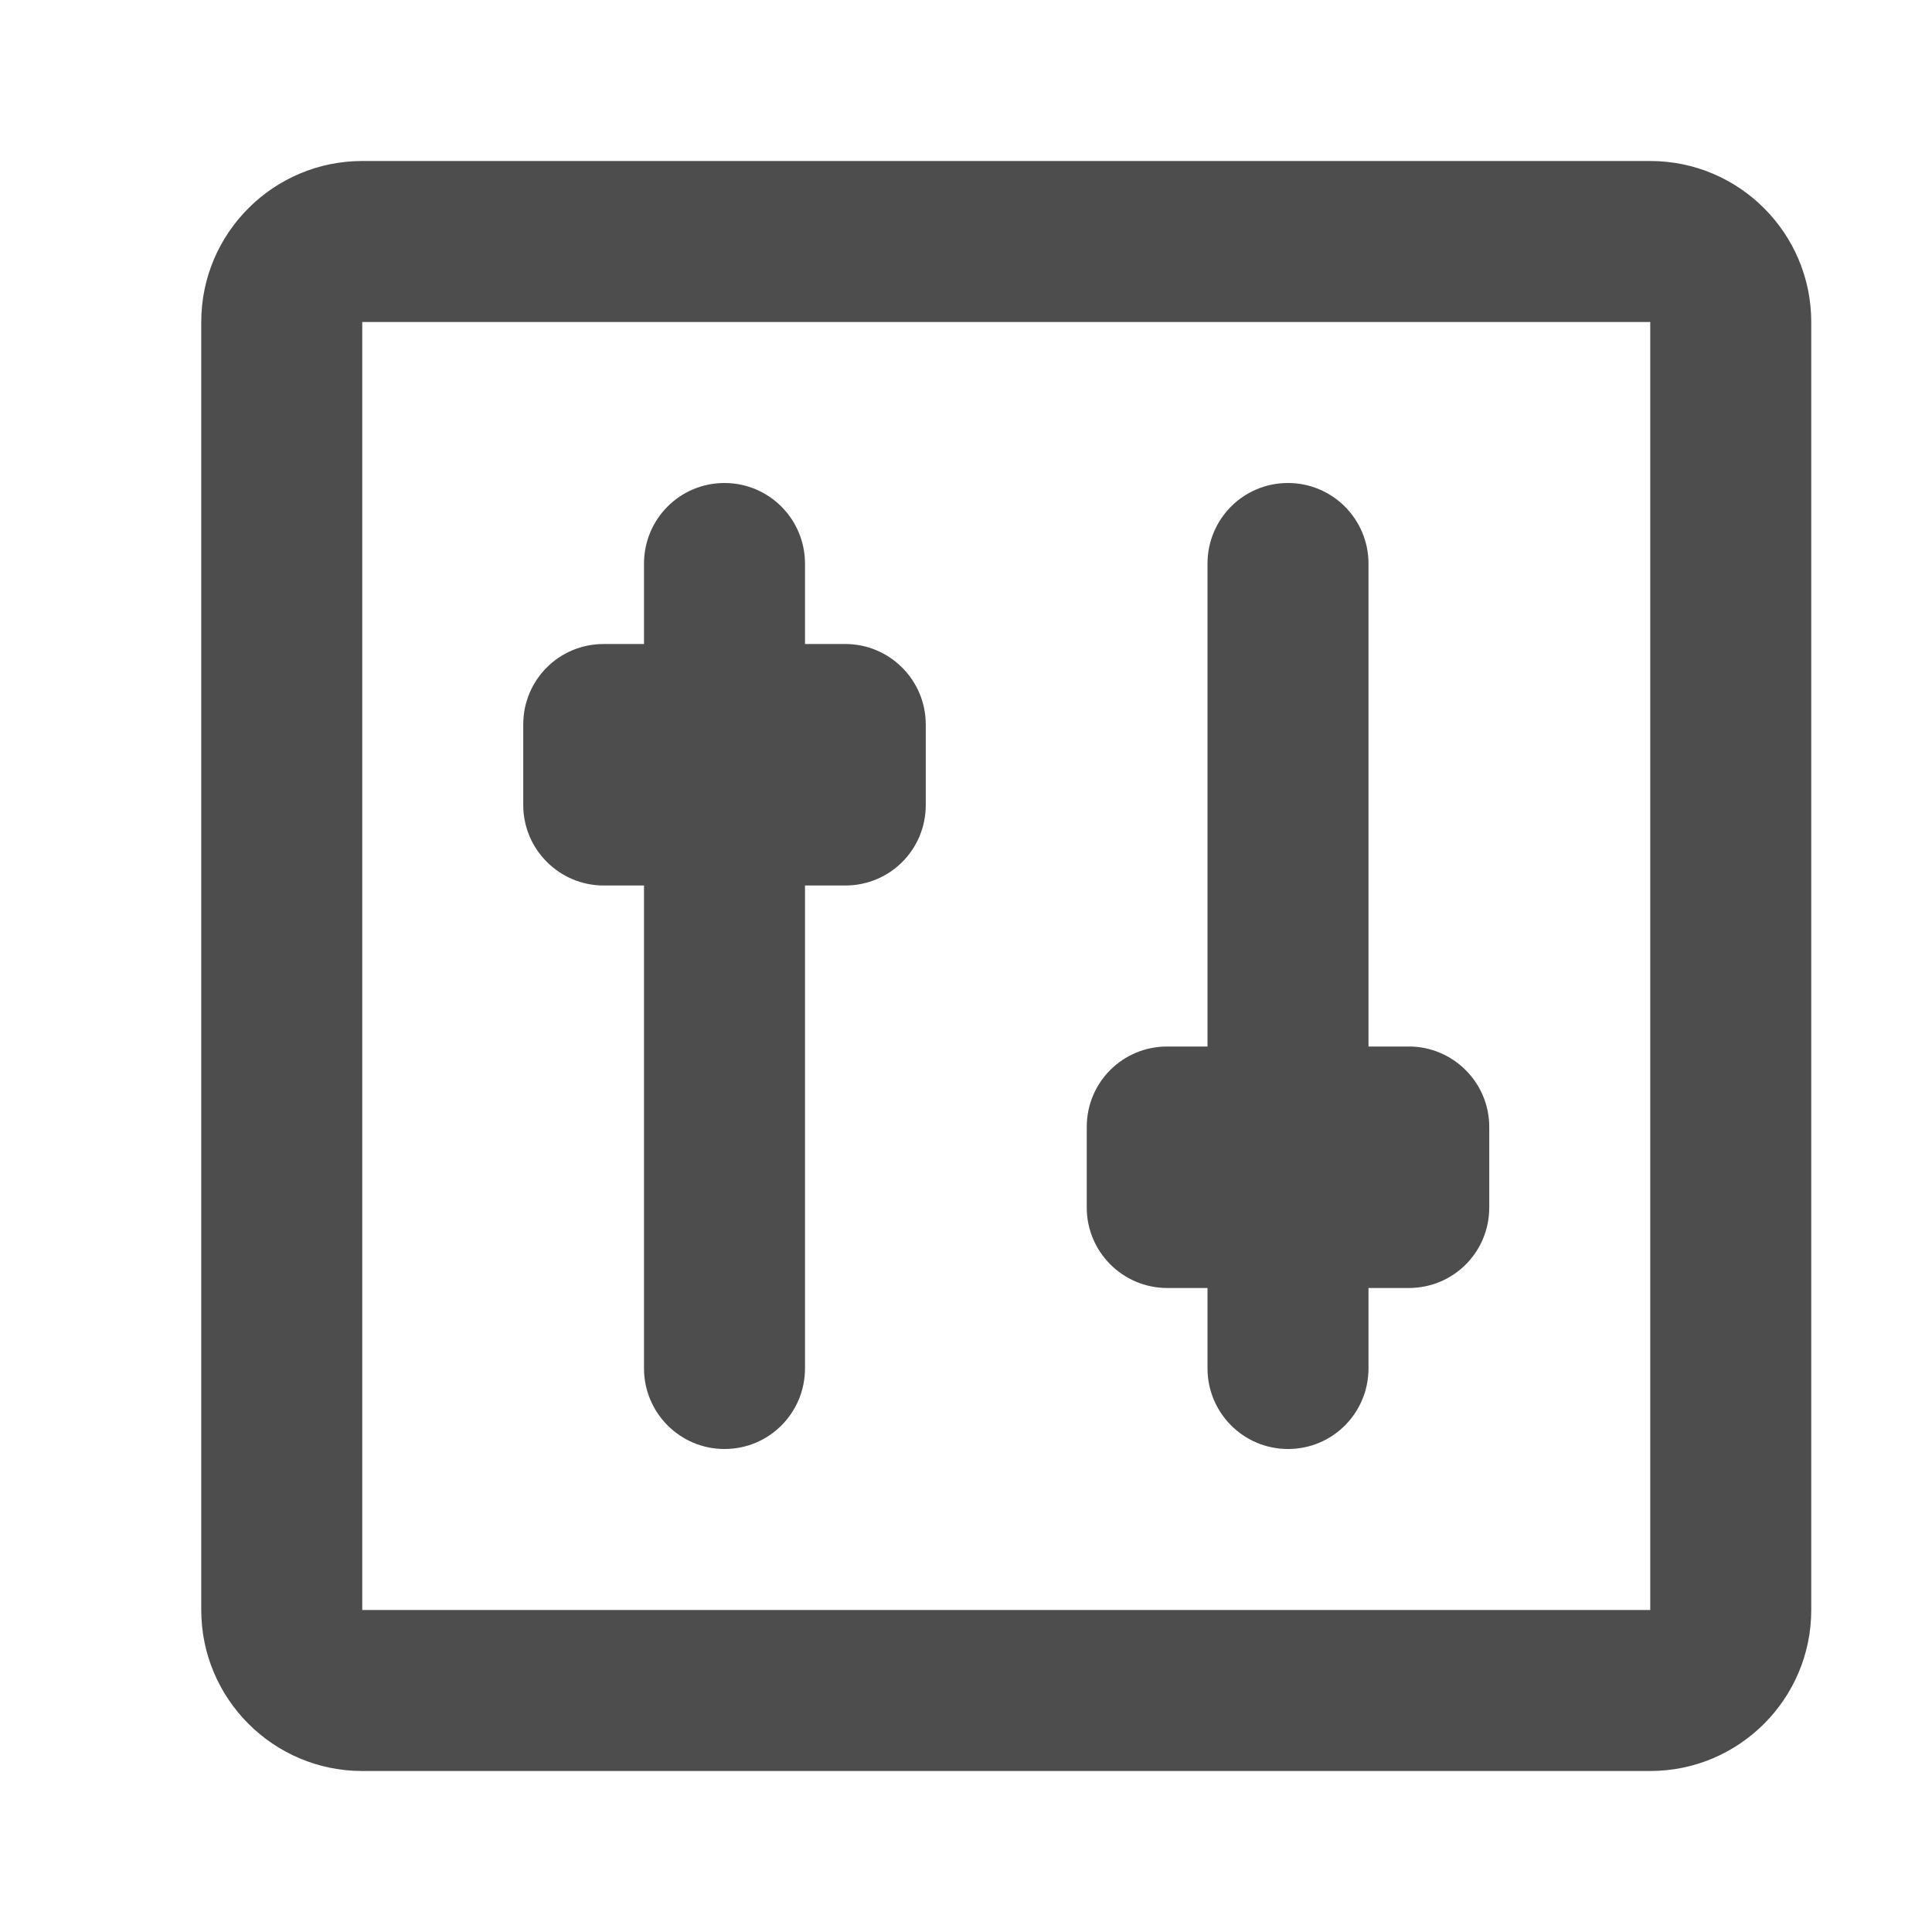 <?xml version="1.0" encoding="UTF-8"?>
<svg width="48px" height="48px" viewBox="0 0 48 48" version="1.1" xmlns="http://www.w3.org/2000/svg" xmlns:xlink="http://www.w3.org/1999/xlink">
    <!-- Generator: Sketch 40.1 (33804) - http://www.bohemiancoding.com/sketch -->
    <title>theicons.co/svg/tech-19</title>
    <desc>Created with Sketch.</desc>
    <defs></defs>
    <g id="The-Icons" stroke="none" stroke-width="1" fill="none" fill-rule="evenodd">
        <g id="v-1.0" transform="translate(-256, -736)" fill="#4D4D4D">
            <g id="Tech" transform="translate(96, 656)">
                <g id="Sound-Mixer" transform="translate(160, 80)">
                    <path d="M34,26 L34,14.005 C34,12.897 33.105,12 32,12 C30.888,12 30,12.898 30,14.005 L30,26 L29,26 C27.887,26 27,26.894 27,27.998 L27,30.002 C27,31.102 27.895,32 29,32 L30,32 L30,33.995 C30,35.103 30.895,36 32,36 C33.112,36 34,35.102 34,33.995 L34,32 L35,32 C36.113,32 37,31.106 37,30.002 L37,27.998 C37,26.898 36.105,26 35,26 L34,26 Z M20,16 L20,14.005 C20,12.897 19.105,12 18,12 C16.888,12 16,12.898 16,14.005 L16,16 L15,16 C13.887,16 13,16.894 13,17.998 L13,20.002 C13,21.102 13.895,22 15,22 L16,22 L16,33.995 C16,35.103 16.895,36 18,36 C19.112,36 20,35.102 20,33.995 L20,22 L21,22 C22.113,22 23,21.106 23,20.002 L23,17.998 C23,16.898 22.105,16 21,16 L20,16 Z M5,8 C5,5.791 6.796,4 9,4 L41,4 C43.209,4 45,5.796 45,8 L45,40 C45,42.209 43.204,44 41,44 L9,44 C6.791,44 5,42.204 5,40 L5,8 Z M9,8 L41,8 L41,40 L9,40 L9,8 Z" id="Rectangle-750"></path>
                </g>
            </g>
        </g>
    </g>
</svg>